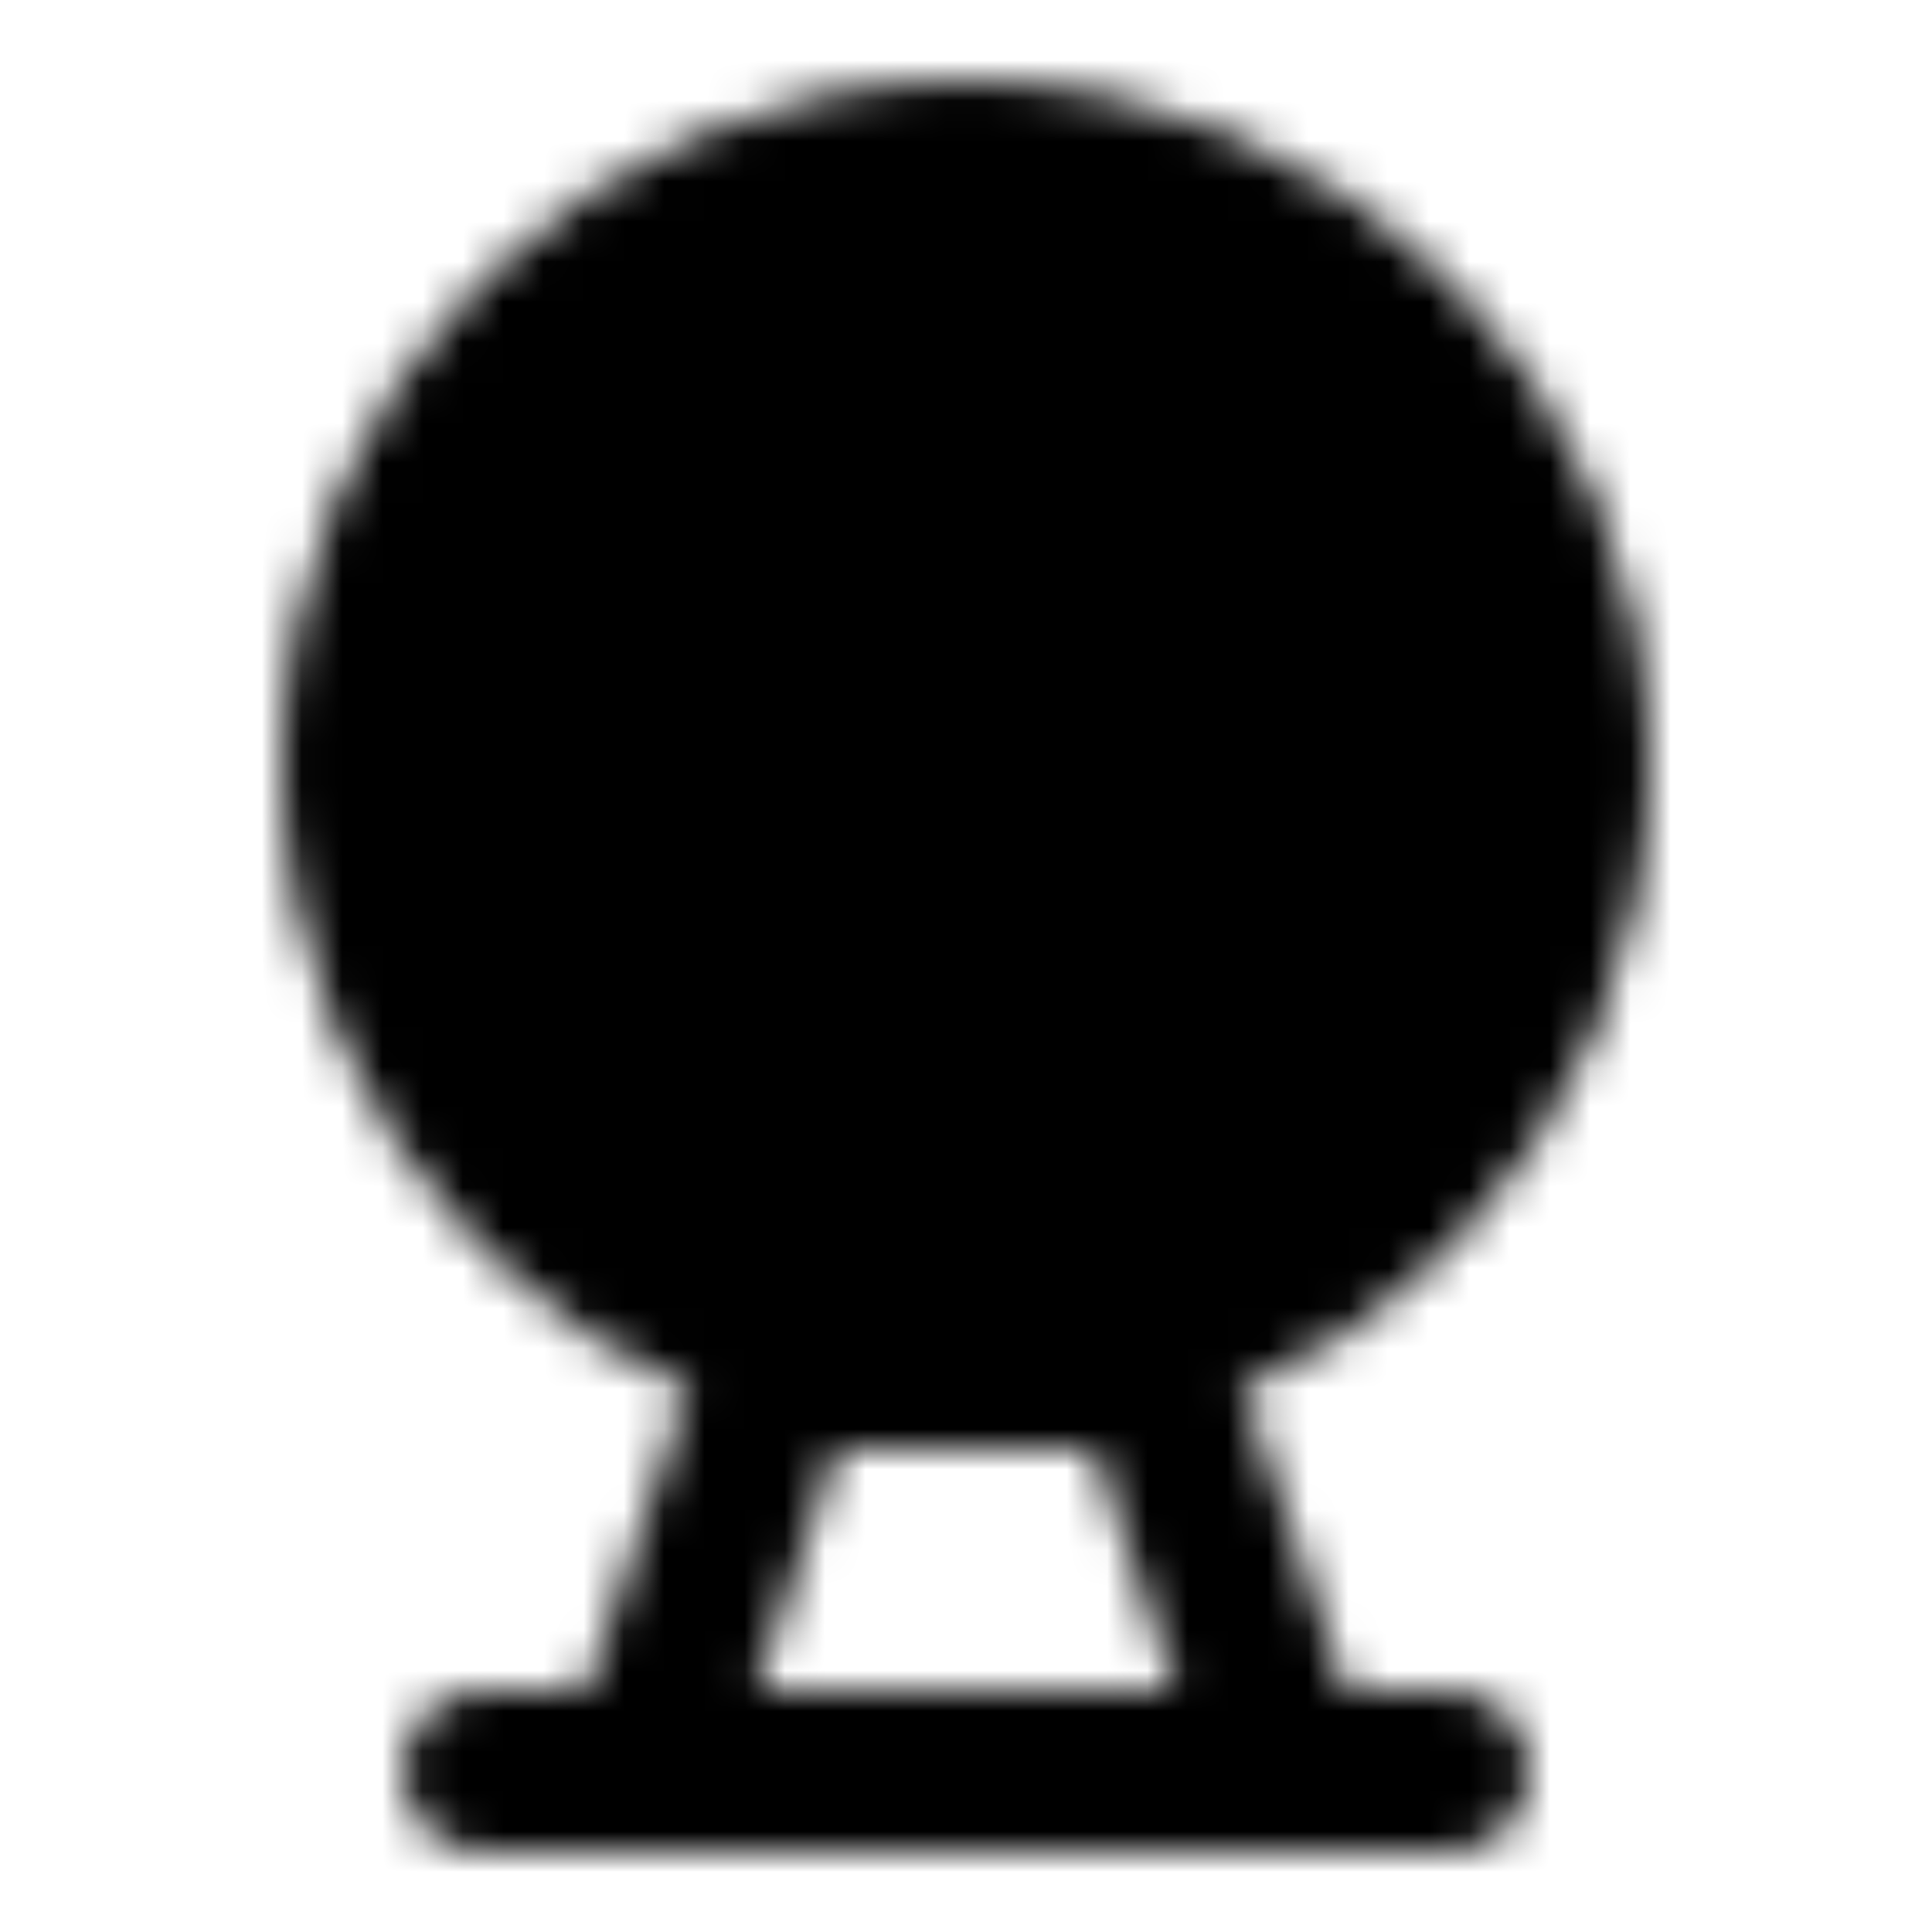 <svg xmlns="http://www.w3.org/2000/svg" width="32" height="32" viewBox="0 0 48 48"><defs><mask id="ipTMonitorCamera0"><g fill="none" stroke="#fff" stroke-linejoin="round" stroke-width="4"><path fill="#555" d="M24 34c8.284 0 15-6.716 15-15c0-8.284-6.716-15-15-15c-8.284 0-15 6.716-15 15c0 8.284 6.716 15 15 15Z"/><path fill="#555" d="M24 25a6 6 0 1 0 0-12a6 6 0 0 0 0 12Z"/><path stroke-linecap="round" d="M19.369 34L16 44h16l-3.396-10z" clip-rule="evenodd"/><path stroke-linecap="round" d="M12 44h24"/></g></mask></defs><path fill="currentColor" d="M0 0h48v48H0z" mask="url(#ipTMonitorCamera0)"/></svg>